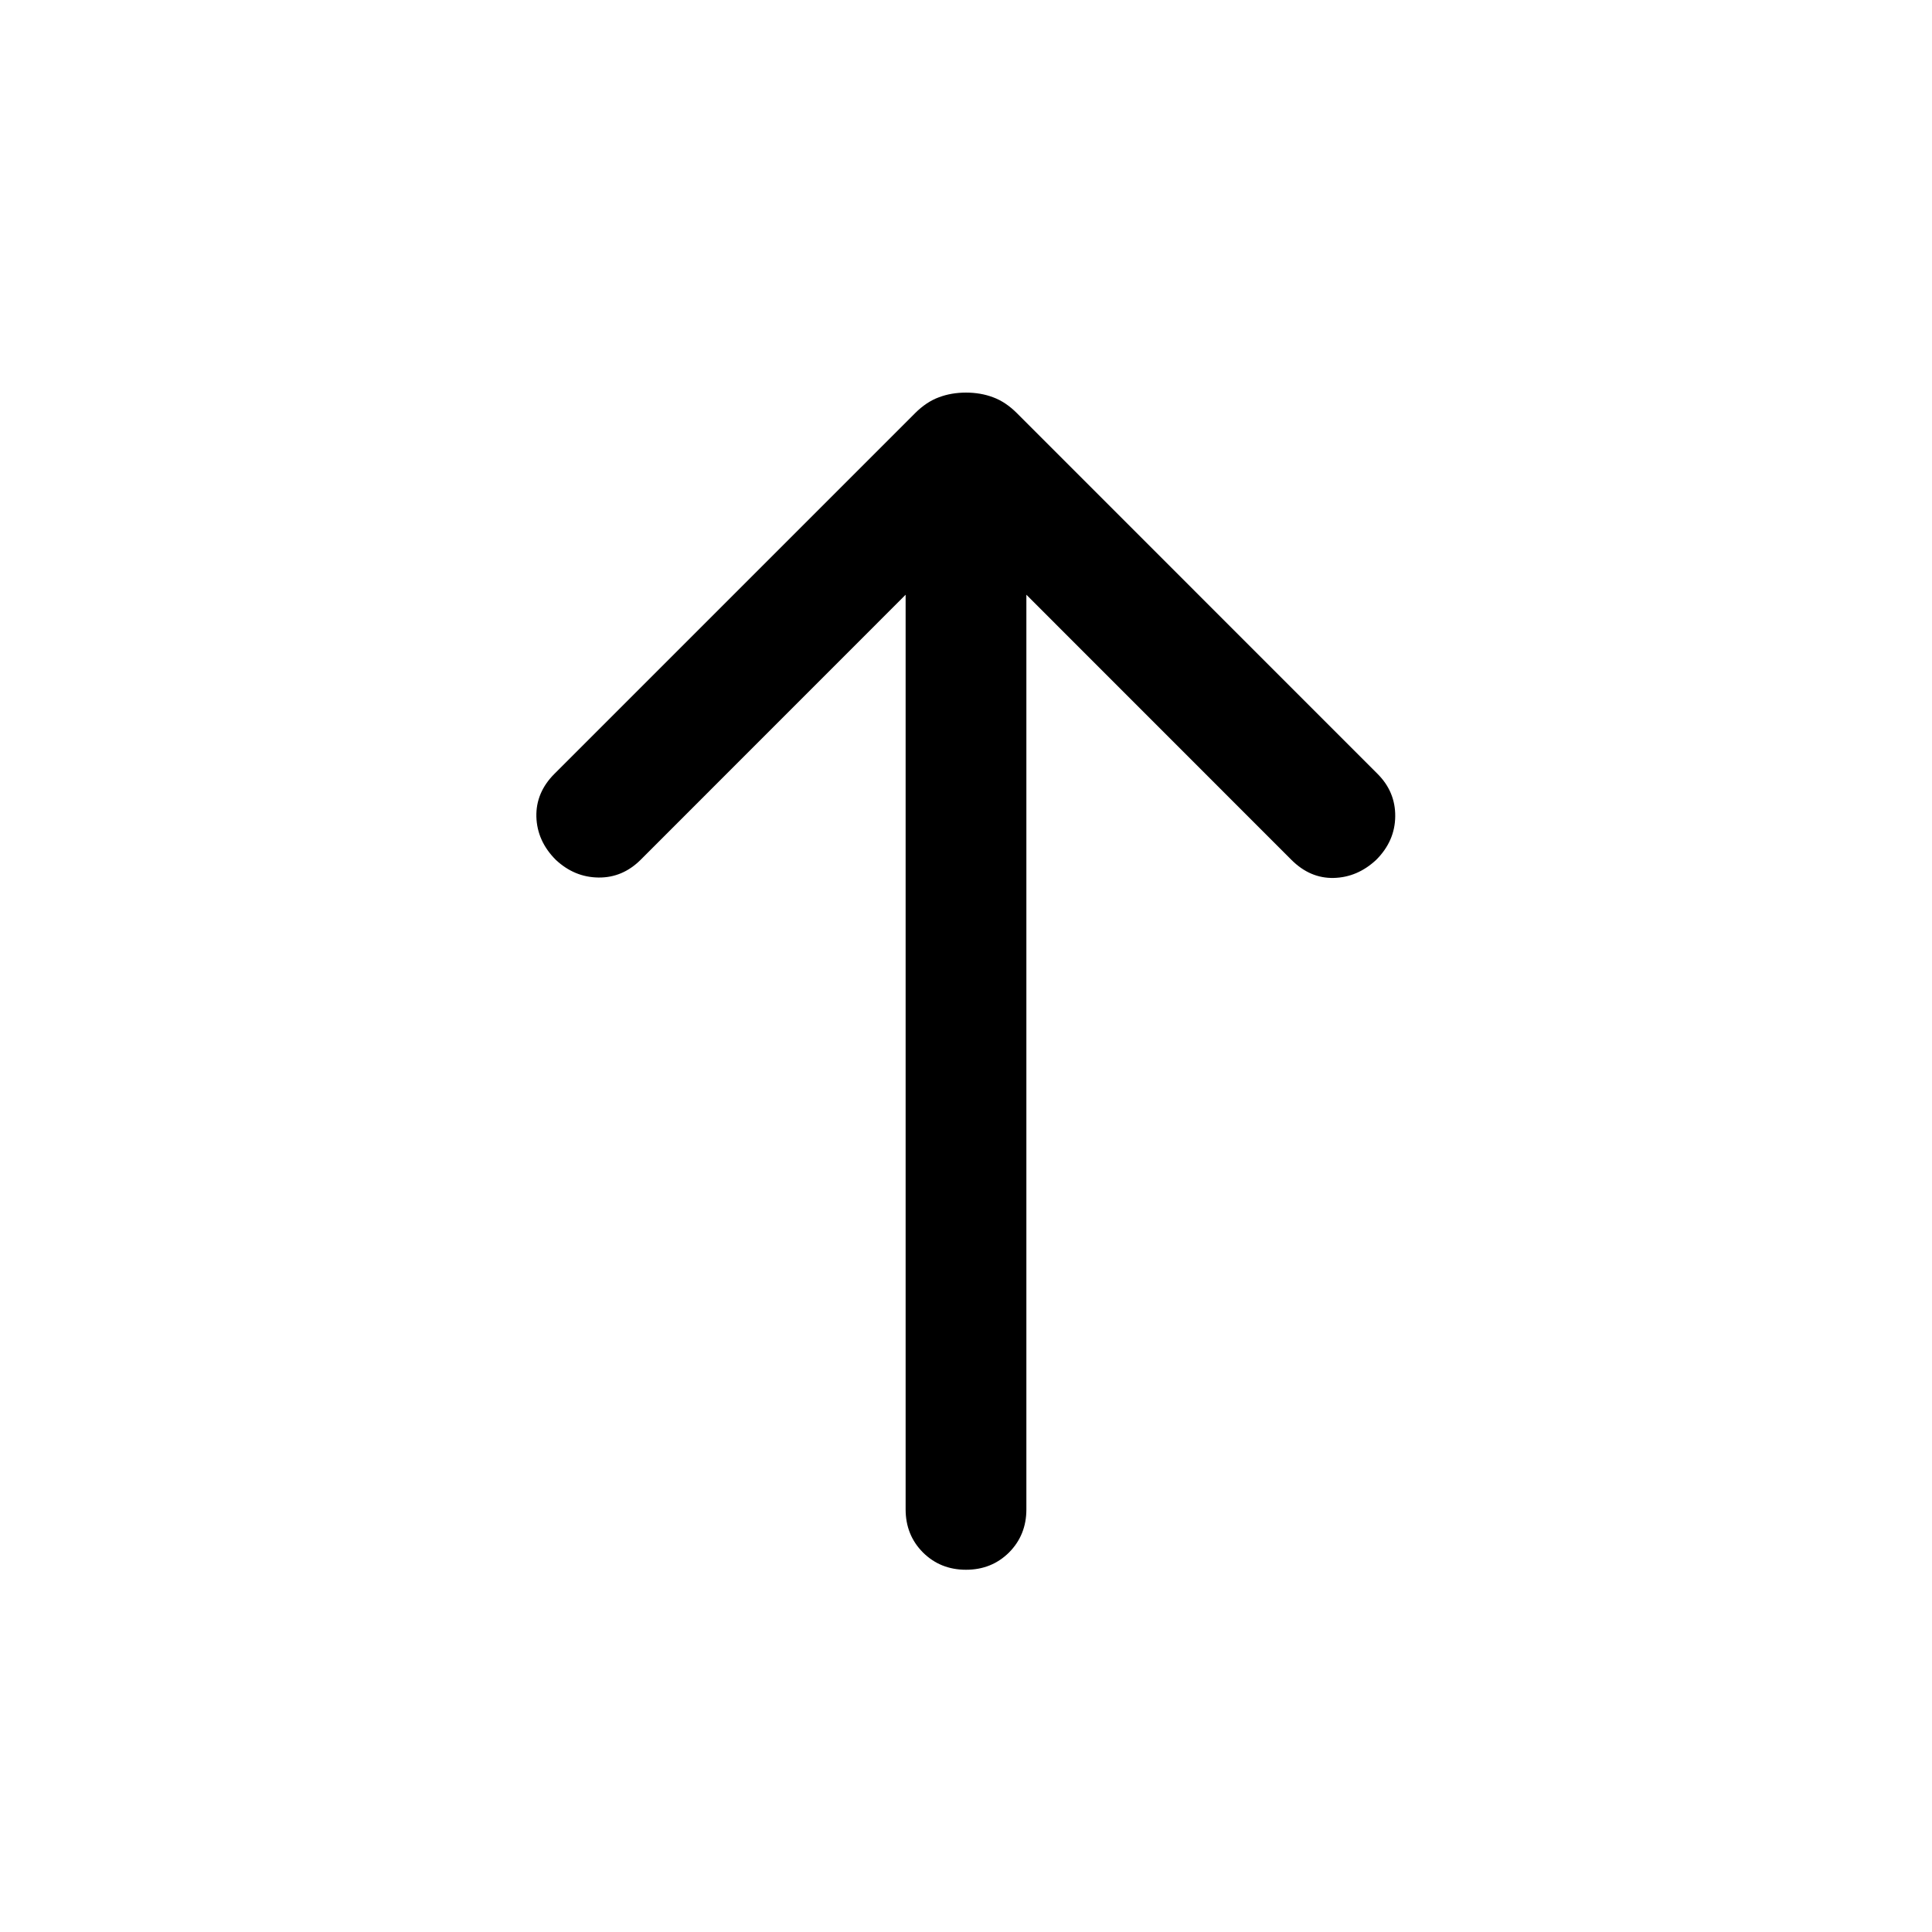 <svg width="24" height="24" viewBox="0 0 24 24" xmlns="http://www.w3.org/2000/svg"><path d="M12.75 7.388L12.75 18.75C12.75 18.963 12.678 19.141 12.535 19.285C12.391 19.428 12.213 19.5 12 19.5C11.787 19.5 11.609 19.428 11.465 19.285C11.322 19.141 11.25 18.963 11.25 18.75L11.25 7.388L7.958 10.681C7.809 10.829 7.635 10.903 7.436 10.901C7.236 10.899 7.059 10.826 6.904 10.681C6.749 10.526 6.669 10.347 6.663 10.146C6.658 9.945 6.733 9.767 6.888 9.612L11.367 5.133C11.461 5.039 11.56 4.973 11.664 4.935C11.767 4.896 11.88 4.877 12 4.877C12.12 4.877 12.233 4.896 12.336 4.935C12.44 4.973 12.539 5.039 12.633 5.133L17.111 9.612C17.26 9.76 17.334 9.937 17.332 10.141C17.33 10.346 17.251 10.526 17.096 10.681C16.941 10.826 16.765 10.901 16.569 10.906C16.373 10.911 16.197 10.836 16.042 10.681L12.75 7.388Z"/></svg>
